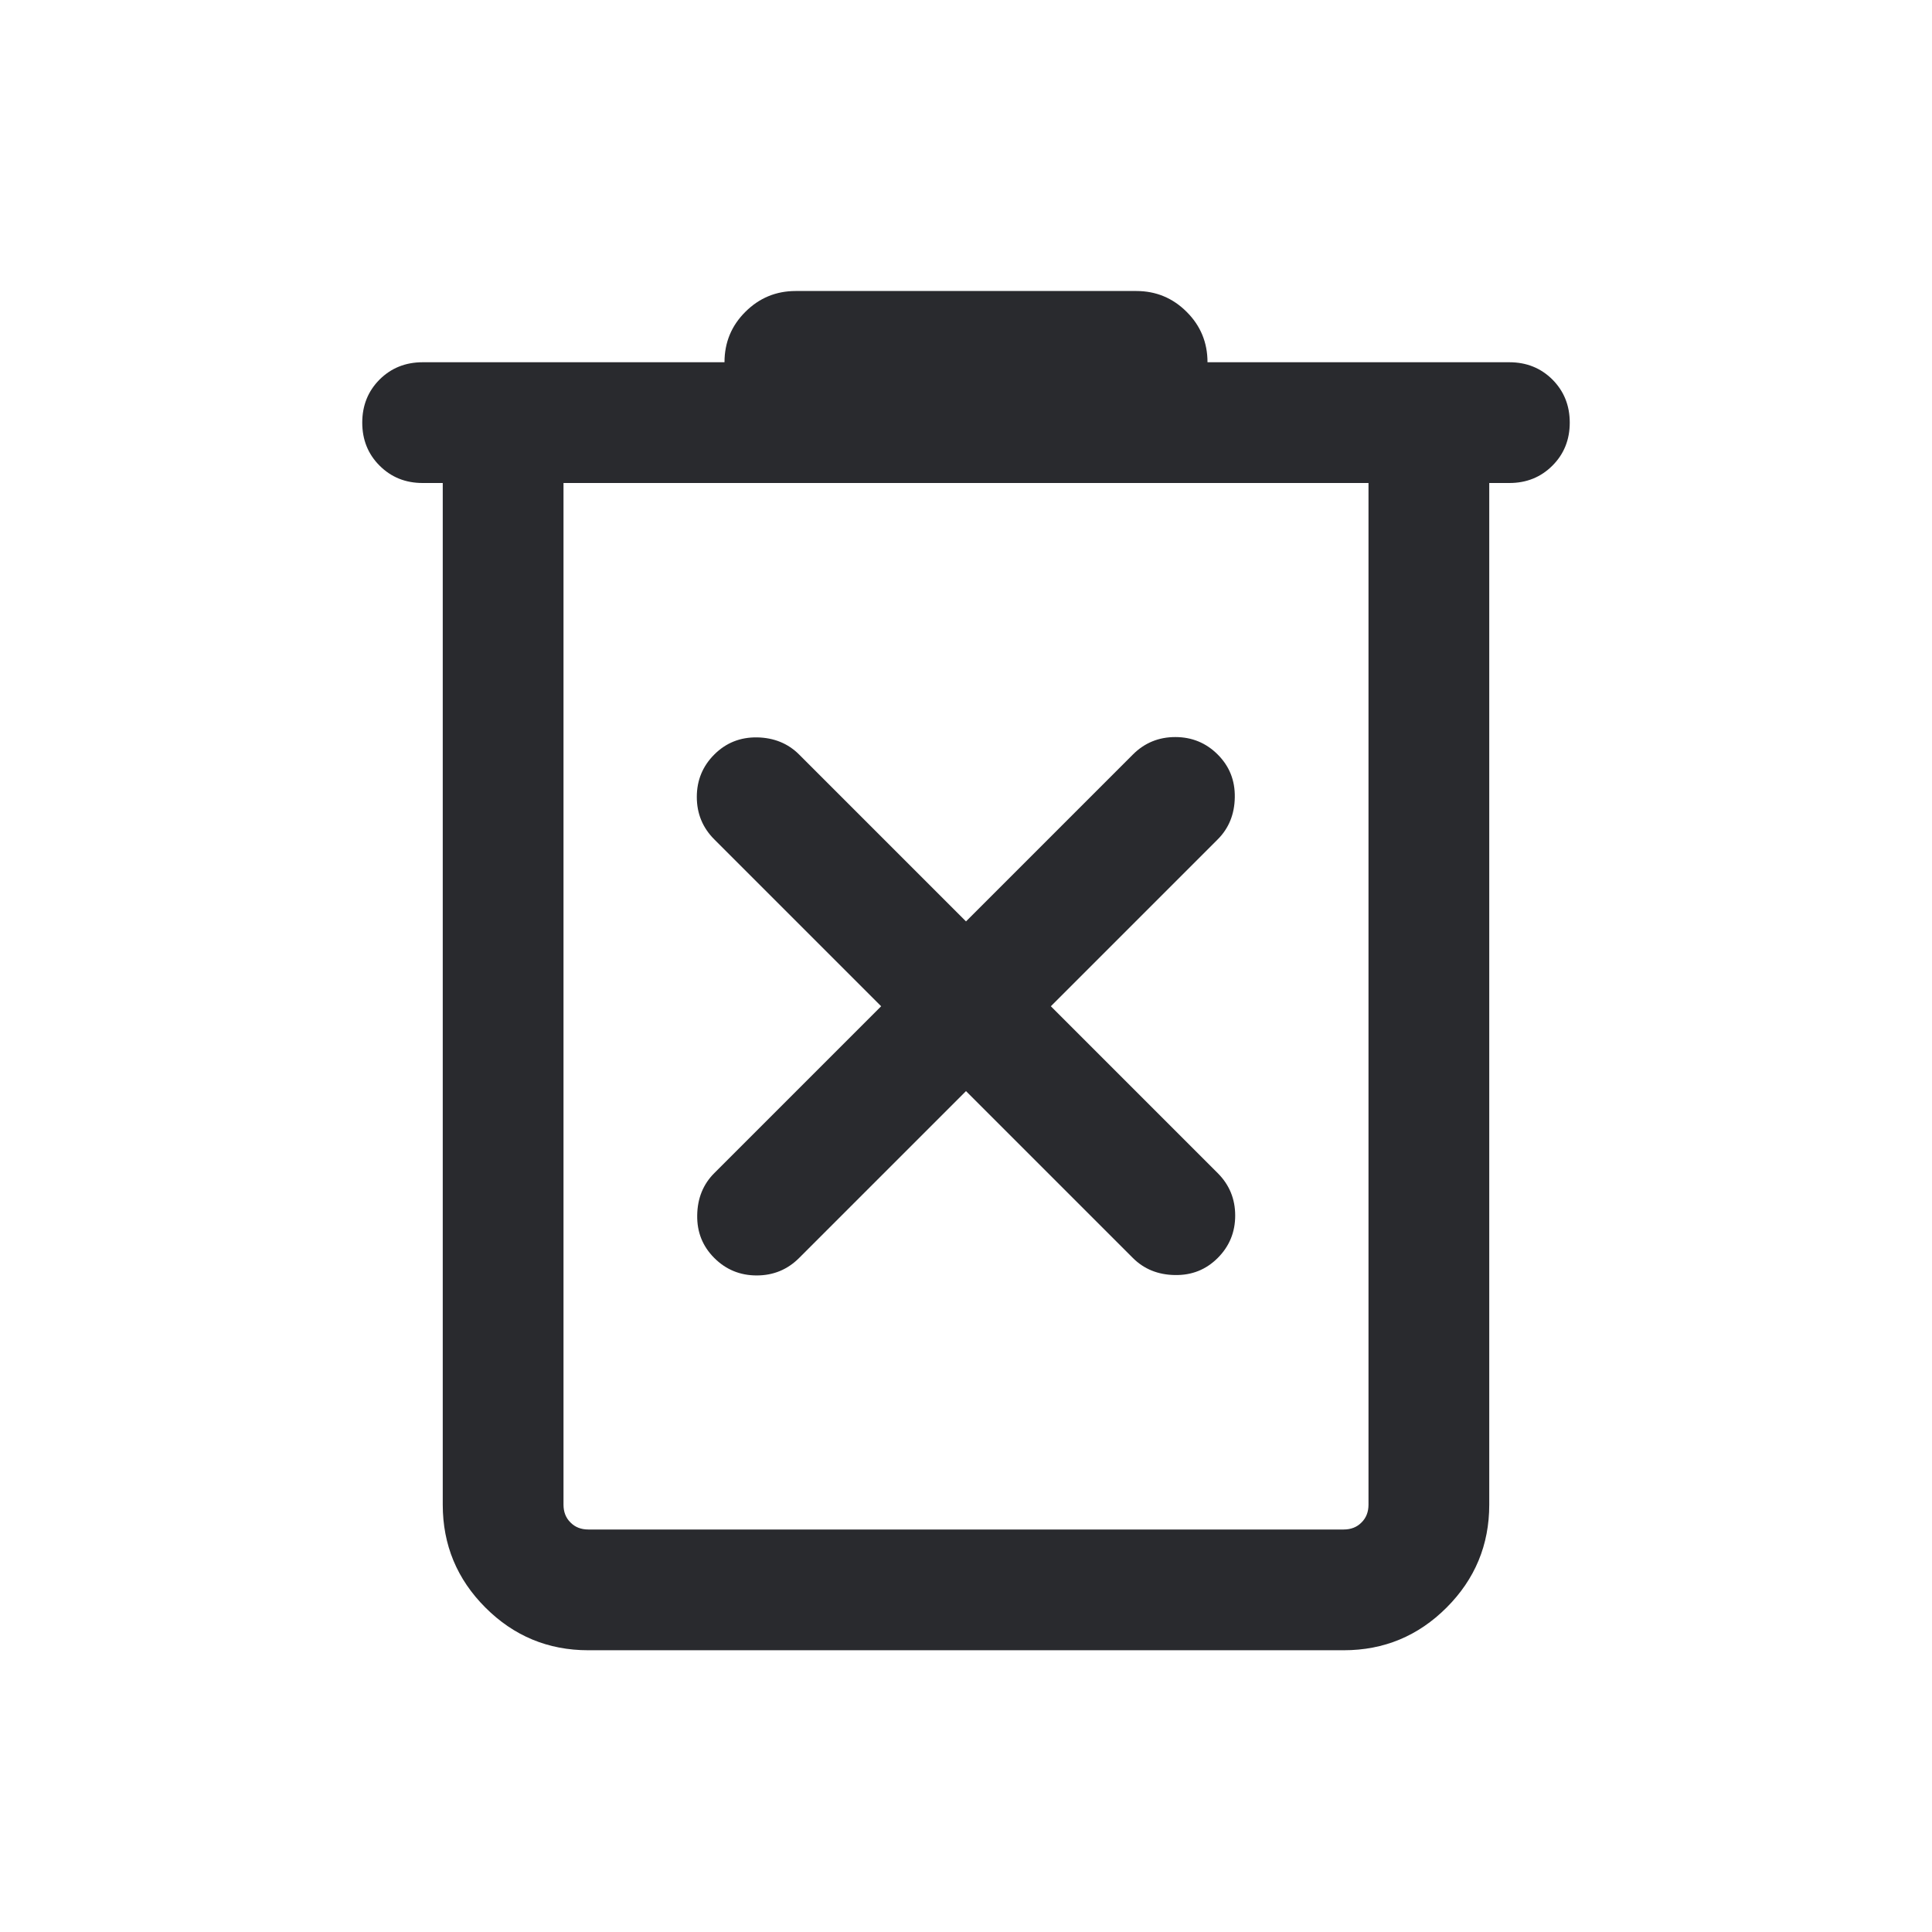 <svg width="24" height="24" viewBox="0 0 24 24" fill="none" xmlns="http://www.w3.org/2000/svg">
<mask id="mask0_503_7088" style="mask-type:alpha" maskUnits="userSpaceOnUse" x="0" y="0" width="24" height="24">
<rect width="24" height="24" fill="#D9D9D9"/>
</mask>
<g mask="url(#mask0_503_7088)">
<path d="M7.308 20.5C6.809 20.5 6.383 20.323 6.03 19.97C5.677 19.617 5.5 19.191 5.5 18.692V6H5.25C5.037 6 4.859 5.928 4.715 5.784C4.572 5.641 4.5 5.463 4.5 5.25C4.5 5.037 4.572 4.859 4.715 4.715C4.859 4.572 5.037 4.5 5.25 4.5H9C9 4.255 9.086 4.046 9.259 3.874C9.431 3.702 9.64 3.615 9.884 3.615H14.116C14.36 3.615 14.569 3.702 14.741 3.874C14.914 4.046 15 4.255 15 4.5H18.75C18.963 4.5 19.141 4.572 19.285 4.715C19.428 4.859 19.5 5.037 19.5 5.25C19.5 5.463 19.428 5.641 19.285 5.784C19.141 5.928 18.963 6 18.75 6H18.5V18.692C18.5 19.191 18.323 19.617 17.97 19.97C17.617 20.323 17.191 20.5 16.692 20.5H7.308ZM17 6H7V18.692C7 18.782 7.029 18.856 7.087 18.913C7.144 18.971 7.218 19 7.308 19H16.692C16.782 19 16.856 18.971 16.913 18.913C16.971 18.856 17 18.782 17 18.692V6ZM12 13.554L14.073 15.627C14.211 15.765 14.386 15.836 14.595 15.839C14.805 15.843 14.982 15.772 15.127 15.627C15.272 15.482 15.344 15.306 15.344 15.1C15.344 14.894 15.272 14.718 15.127 14.573L13.054 12.5L15.127 10.427C15.265 10.289 15.336 10.114 15.339 9.905C15.343 9.695 15.272 9.518 15.127 9.373C14.982 9.228 14.806 9.156 14.6 9.156C14.394 9.156 14.218 9.228 14.073 9.373L12 11.446L9.927 9.373C9.789 9.235 9.614 9.164 9.405 9.16C9.195 9.157 9.018 9.228 8.873 9.373C8.728 9.518 8.656 9.694 8.656 9.9C8.656 10.106 8.728 10.282 8.873 10.427L10.946 12.5L8.873 14.573C8.735 14.711 8.664 14.886 8.661 15.095C8.657 15.305 8.728 15.482 8.873 15.627C9.018 15.772 9.194 15.844 9.4 15.844C9.606 15.844 9.782 15.772 9.927 15.627L12 13.554Z" fill="#292A2E"/>
</g>
</svg>
